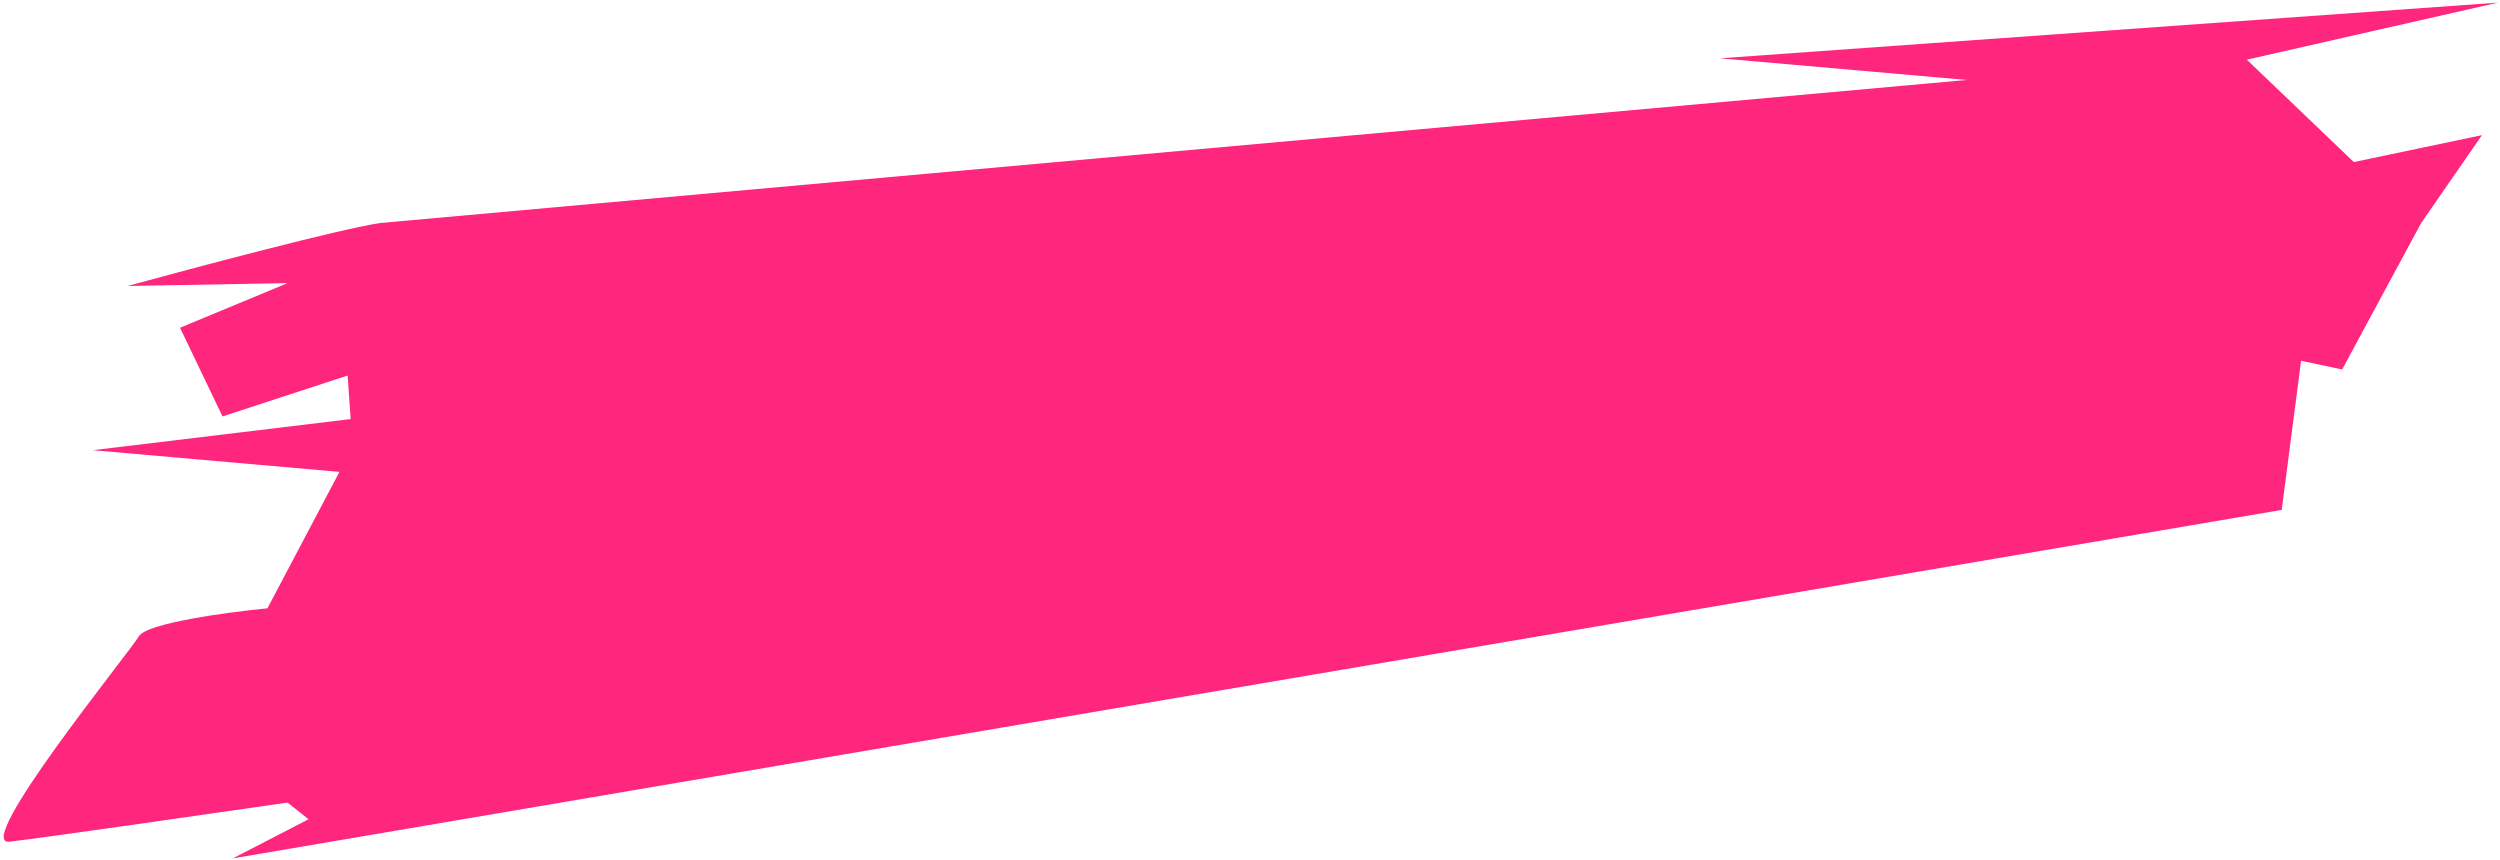 <svg width="555" height="191" viewBox="0 0 555 191" fill="none" xmlns="http://www.w3.org/2000/svg">
<path d="M28.323 63.486C43.251 59.394 75.356 50.871 84.352 49.513L436.61 17.753L381.842 12.944L554.548 0.579L498.795 13.25L522.55 35.976L551 30L537.5 49.513L519.954 82.024L510.839 80.091L506.541 113.197L51.683 190.561L68.492 181.879L63.835 178.171C46.053 180.75 8.816 186.099 2.124 186.857C-6.241 187.804 28.715 144.871 30.845 141.241C32.55 138.337 50.574 135.9 59.373 135.044L75.36 104.755L20.593 99.945L77.845 93.035L77.174 83.368L49.396 92.446L39.964 72.757L63.835 62.852L28.323 63.486Z" fill="#FF267E"/>
</svg>
